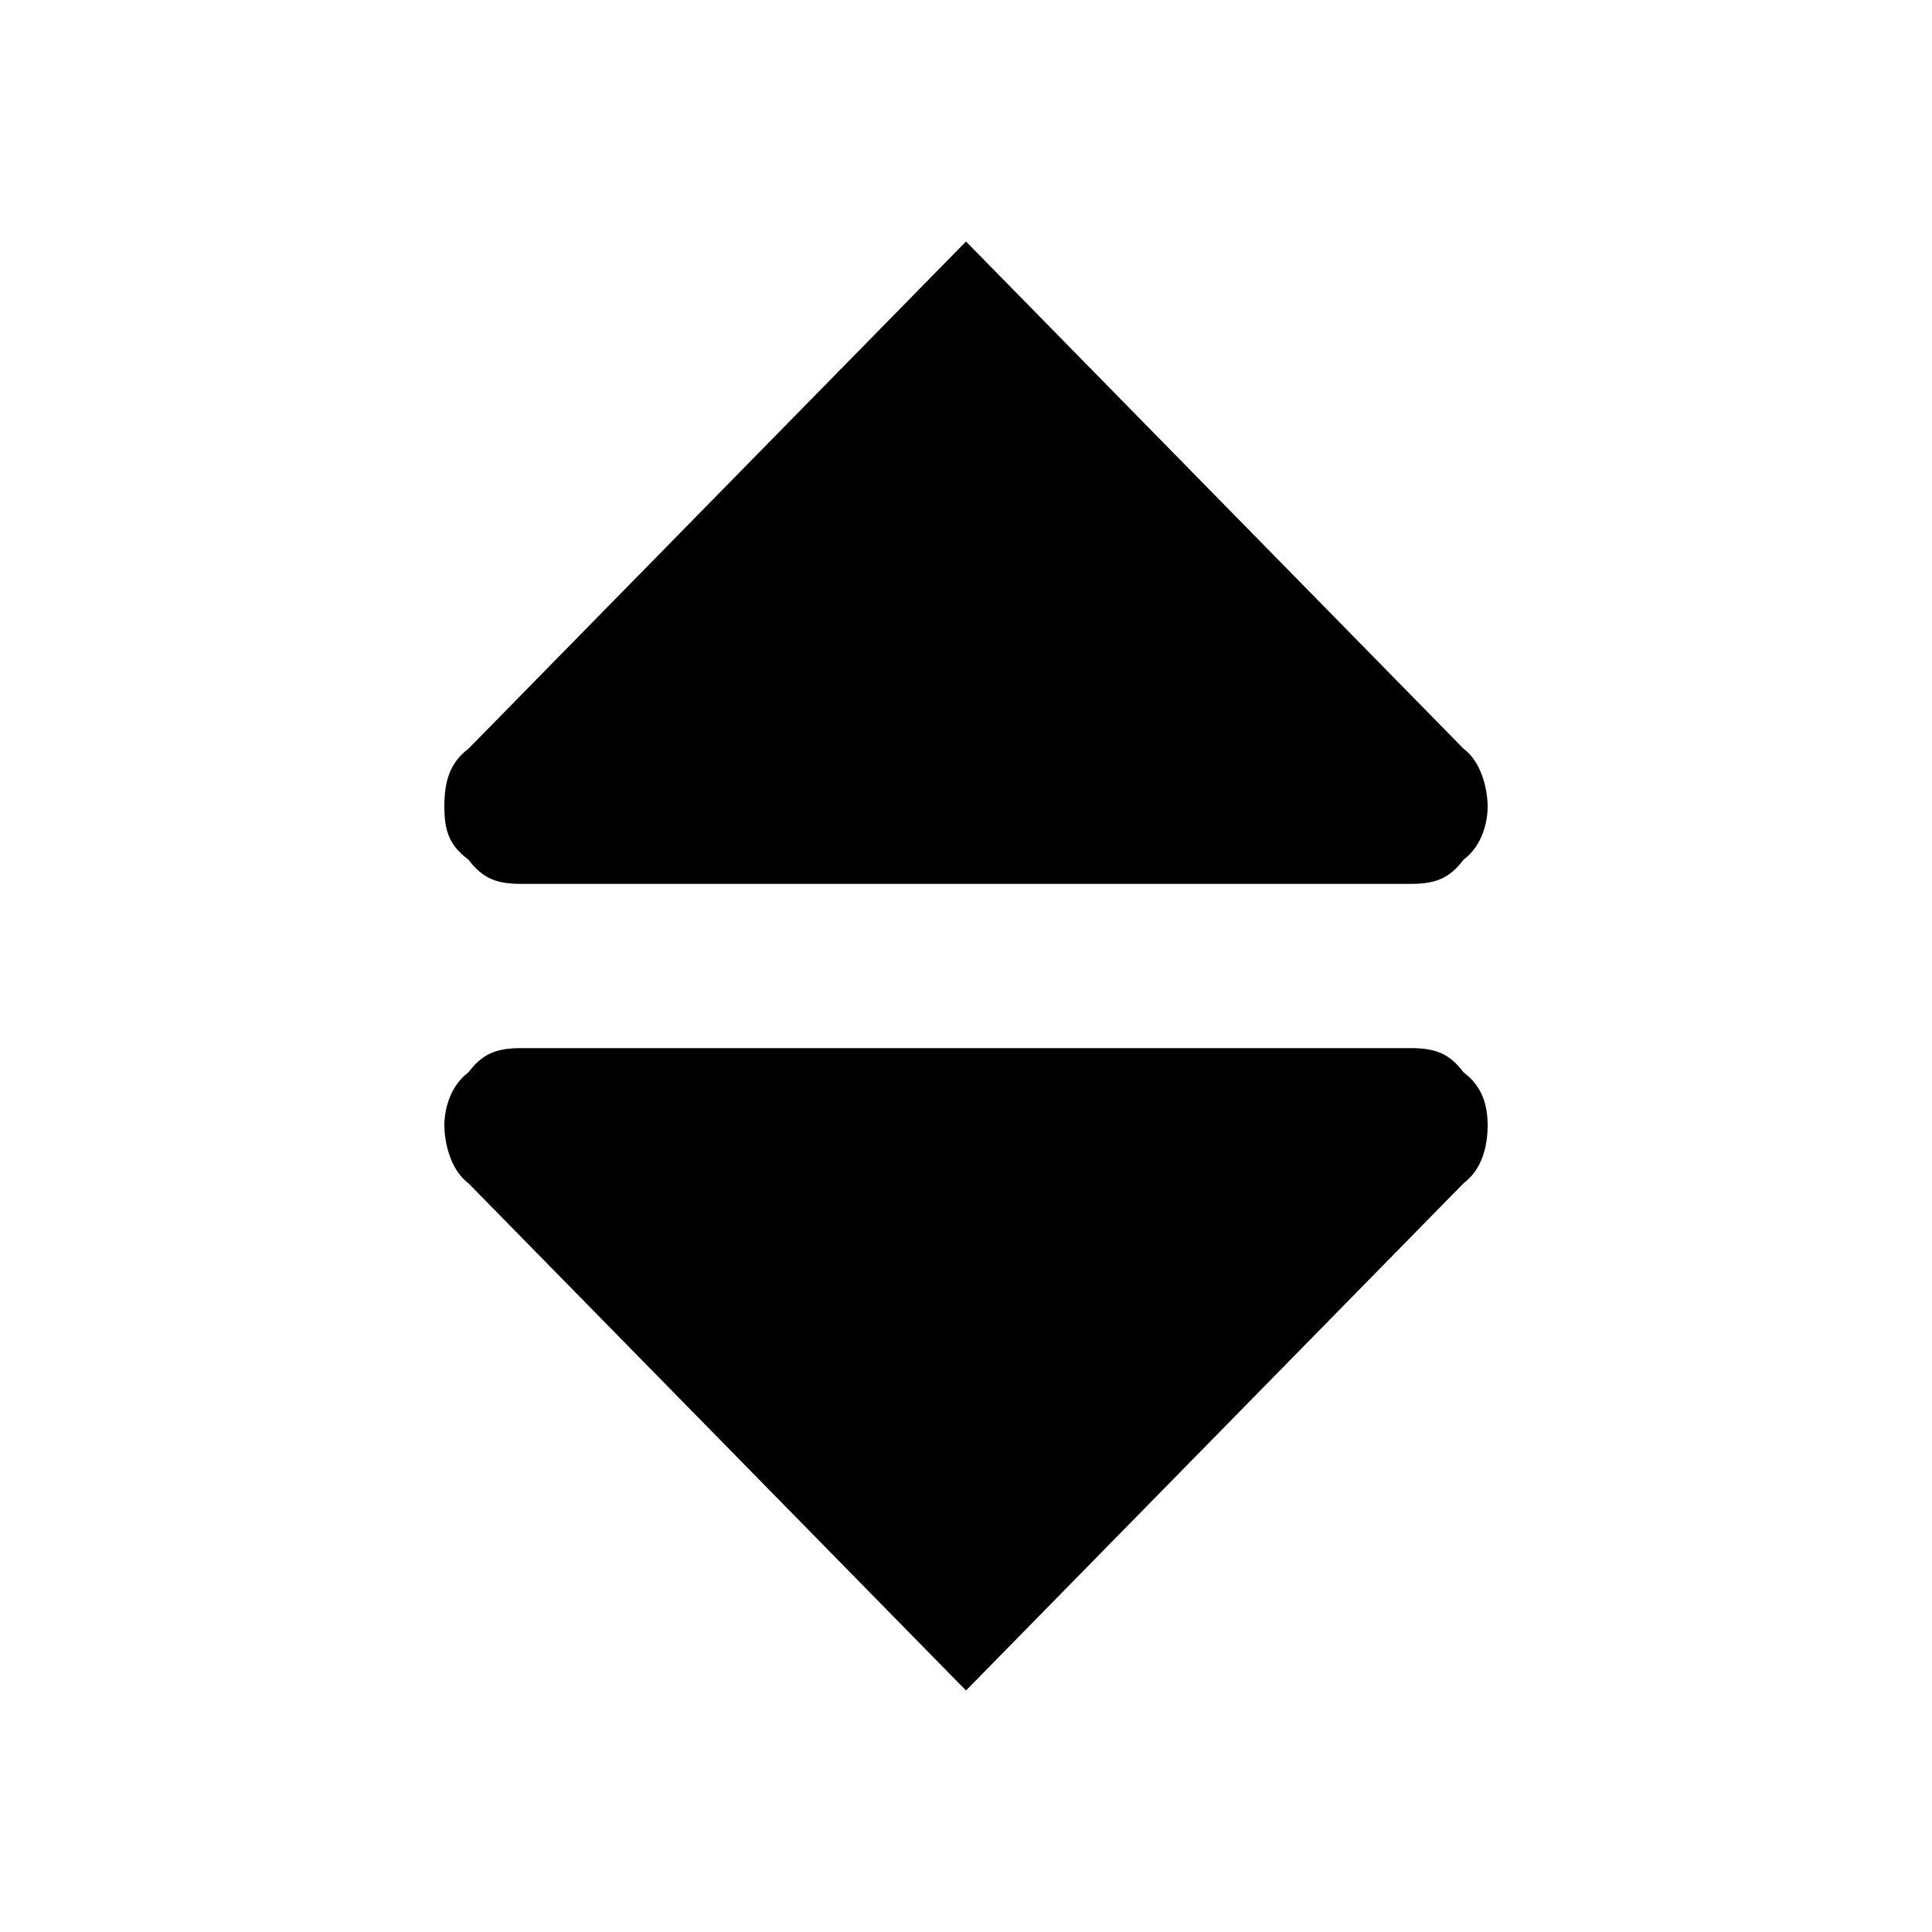 <?xml version="1.0"?><svg version="1.2" baseProfile="tiny" xmlns="http://www.w3.org/2000/svg" width="40" height="40" viewBox="0 0 40 40"><path d="m30.3 15.5l-10.3-10.5-10.3 10.5c-0.4 0.3-0.5 0.7-0.5 1.2s0.1 0.8 0.5 1.1c0.3 0.4 0.6 0.5 1.1 0.5h18.4c0.5 0 0.8-0.1 1.1-0.5 0.4-0.3 0.5-0.8 0.5-1.1s-0.1-0.9-0.5-1.2z m-20.6 9l10.3 10.5 10.3-10.5c0.4-0.3 0.5-0.8 0.5-1.2s-0.1-0.8-0.5-1.1c-0.3-0.4-0.6-0.5-1.1-0.5h-18.4c-0.5 0-0.8 0.1-1.1 0.5-0.4 0.3-0.5 0.8-0.5 1.1s0.1 0.9 0.5 1.2z"></path></svg>